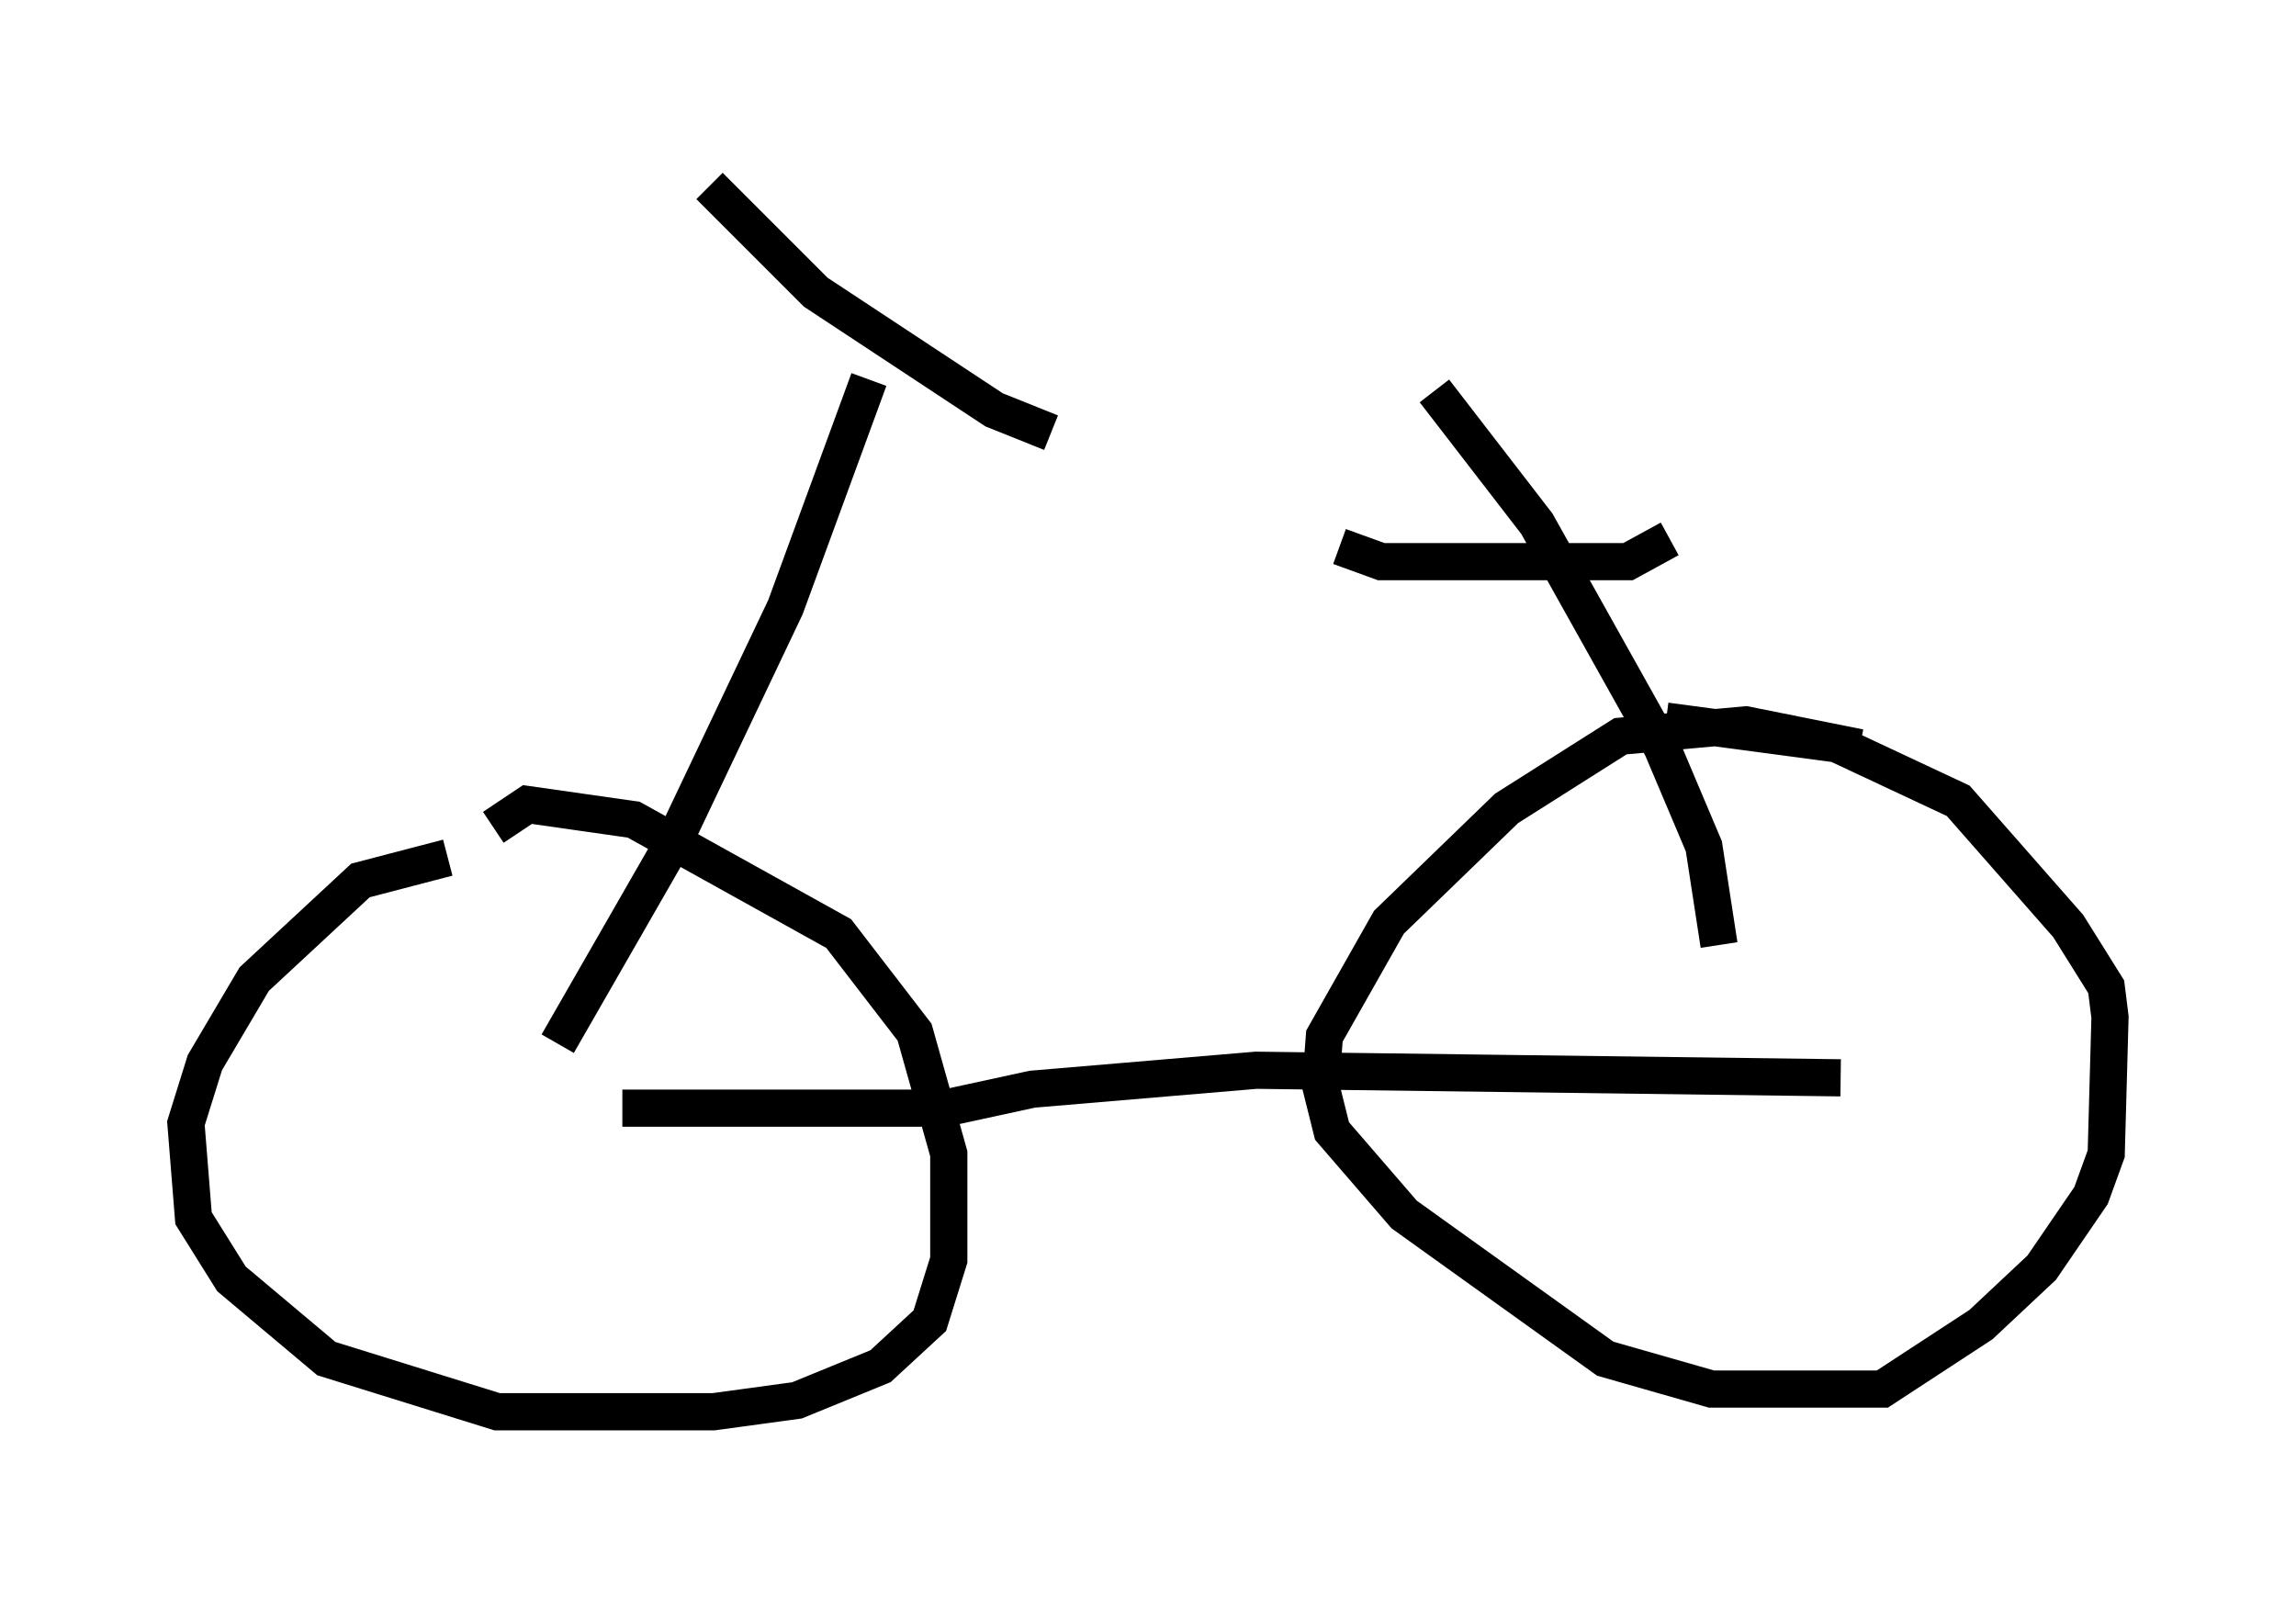 <?xml version="1.0" encoding="utf-8" ?>
<svg baseProfile="full" height="42.973" version="1.1" width="61.757" xmlns="http://www.w3.org/2000/svg" xmlns:ev="http://www.w3.org/2001/xml-events" xmlns:xlink="http://www.w3.org/1999/xlink"><defs /><rect fill="white" height="42.973" width="61.757" x="0" y="0" /><path d="M13.371, 23.579 m-1.327, -0.51 l-2.348, 0.613 -2.858, 2.654 l-1.327, 2.246 -0.51, 1.633 l0.204, 2.552 1.021, 1.633 l2.552, 2.144 4.594, 1.429 l5.819, 0.0 2.246, -0.306 l2.246, -0.919 1.327, -1.225 l0.51, -1.633 0.0, -2.858 l-0.919, -3.267 -2.042, -2.654 l-5.513, -3.063 -2.858, -0.408 l-0.919, 0.613 m3.471, 7.554 l8.677, 0.0 2.348, -0.51 l6.023, -0.51 15.721, 0.204 m0.51, -8.881 l-3.063, -0.613 -3.369, 0.306 l-3.063, 1.94 -3.165, 3.063 l-1.735, 3.063 -0.102, 1.327 l0.306, 1.225 1.94, 2.246 l5.41, 3.879 2.858, 0.817 l4.594, 0.0 2.654, -1.735 l1.633, -1.531 1.327, -1.94 l0.408, -1.123 0.102, -3.675 l-0.102, -0.817 -1.021, -1.633 l-2.96, -3.369 -3.267, -1.531 l-4.594, -0.613 m-29.809, 8.677 l3.165, -5.513 2.96, -6.227 l2.246, -6.125 m-4.288, -5.206 l2.858, 2.858 4.798, 3.165 l1.531, 0.613 m17.967, 13.781 l-0.408, -2.654 -1.123, -2.654 l-3.369, -6.023 -2.756, -3.573 m-2.552, 4.185 l1.123, 0.408 6.635, 0.0 l1.123, -0.613 " fill="none" stroke="black" stroke-width="1" /></svg>